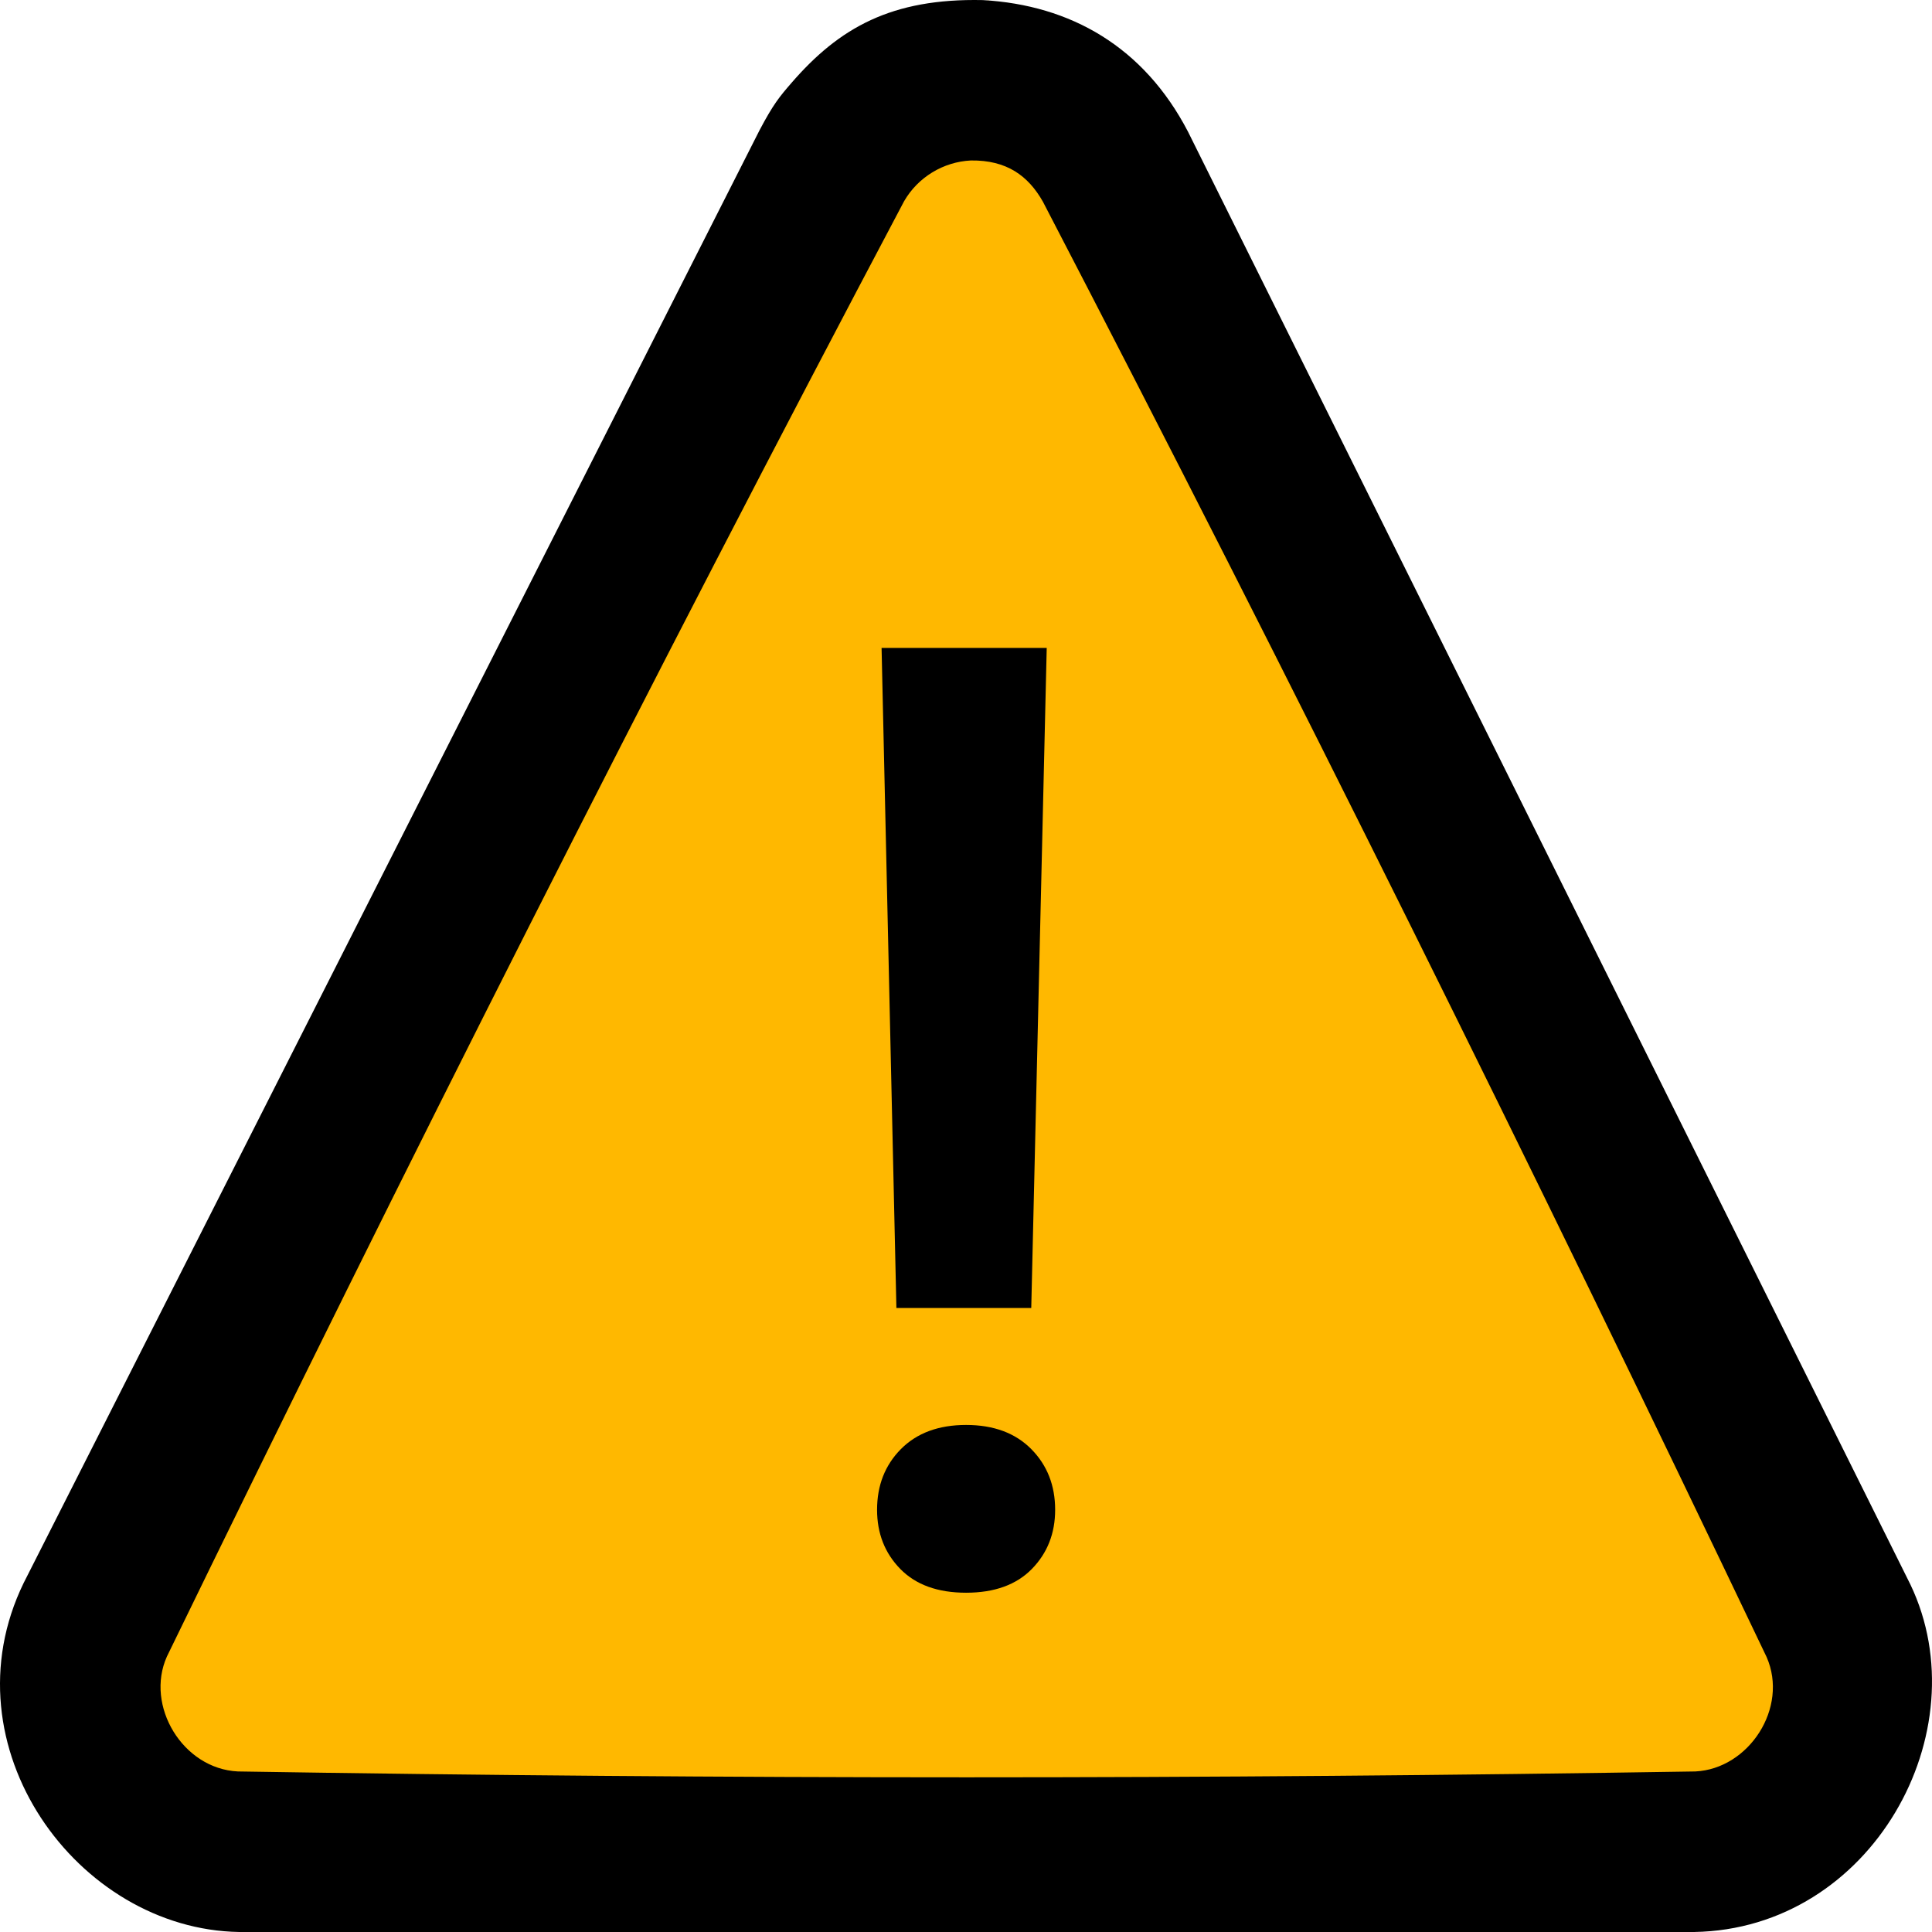 <svg width="500" height="500" viewBox="0 0 500 500" fill="none" xmlns="http://www.w3.org/2000/svg">
<path d="M255.744 0L489.25 465.24H11.12L255.744 0Z" fill="#FFB800"/>
<path d="M254.337 0.023C277.093 1.311 296.034 12.121 307.459 34.096L494.43 410.109C512.558 448.117 484.486 499.263 438.42 500H61.903C19.976 499.335 -14.424 451.908 6.112 409.694L196.575 33.691C200.141 26.94 201.767 24.988 204.842 21.447C217.205 7.168 230.726 -0.476 254.337 0.023ZM251.262 41.531C244.1 41.884 237.543 45.882 233.968 52.092C168.169 176.492 104.737 302.169 43.191 428.719C37.5 441.44 47.267 457.765 61.559 458.45C187.277 460.475 313.047 460.475 438.764 458.45C452.577 457.786 462.959 442.001 457.205 428.854C396.817 302.325 334.563 176.648 269.921 52.227C266.106 45.467 260.508 41.406 251.262 41.531Z" fill="black"/>
<path d="M266.888 338.505H231.987L228.151 167.685H270.891L266.888 338.505ZM226.984 390.74C226.984 384.416 229.037 379.182 233.155 375.018C237.283 370.864 242.902 368.777 250.021 368.777C257.152 368.777 262.77 370.864 266.888 375.018C271.006 379.182 273.07 384.416 273.07 390.74C273.07 396.836 271.058 401.935 267.055 406.037C263.041 410.139 257.371 412.195 250.021 412.195C242.672 412.195 237.001 410.139 232.988 406.037C228.985 401.935 226.984 396.836 226.984 390.74Z" fill="black"/>
</svg>
